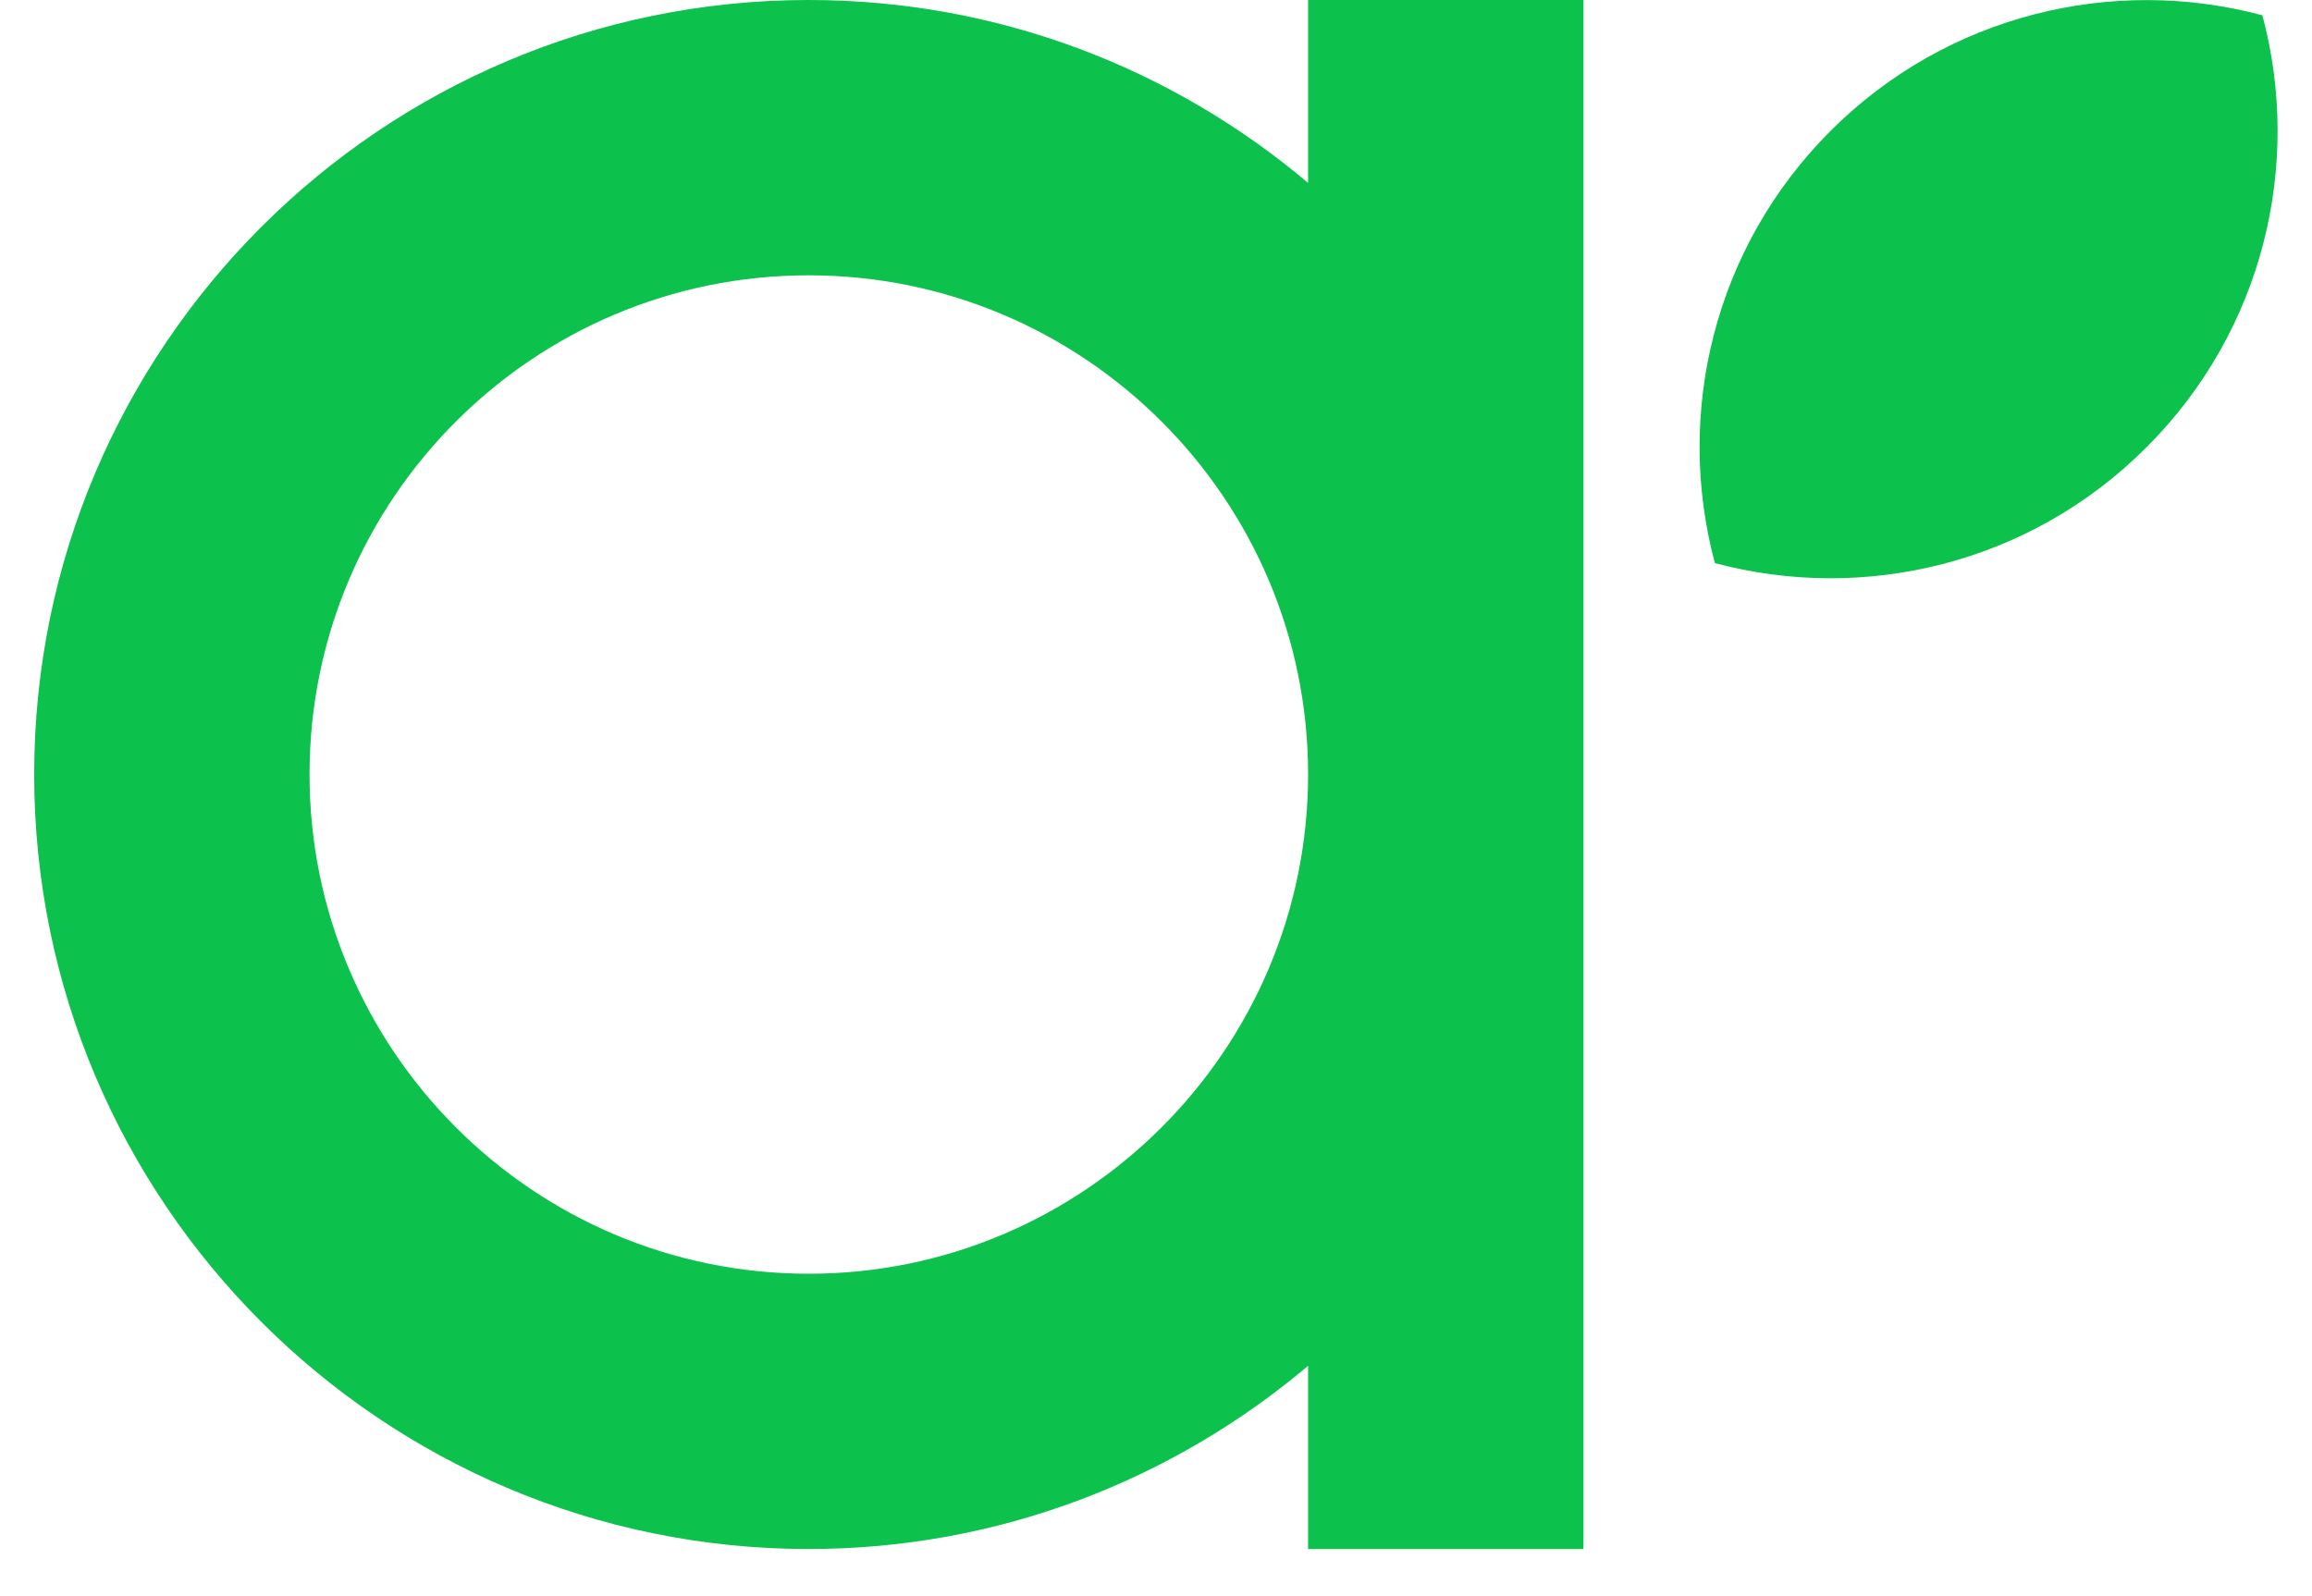 <svg width="42" height="29" viewBox="0 0 42 29" fill="none" xmlns="http://www.w3.org/2000/svg">
<path d="M41.099 0.278C38.392 -0.447 35.377 0.255 33.253 2.379C31.124 4.509 30.427 7.518 31.152 10.23C33.859 10.955 36.873 10.253 38.997 8.123C41.121 5.999 41.824 2.985 41.099 0.278Z" fill="#0CC14C"/>
<path d="M23.763 3.323C21.308 1.25 18.144 0 14.69 0C6.93 0 0.621 6.309 0.621 14.069C0.621 21.828 6.93 28.143 14.69 28.143C18.144 28.143 21.308 26.887 23.763 24.815V28.143H28.765V0H23.763V3.323ZM14.69 23.142C9.688 23.142 5.623 19.071 5.623 14.069C5.623 9.067 9.688 5.002 14.69 5.002C19.692 5.002 23.763 9.067 23.763 14.069C23.763 19.071 19.692 23.142 14.69 23.142Z" fill="#0CC14C"/>
</svg>
